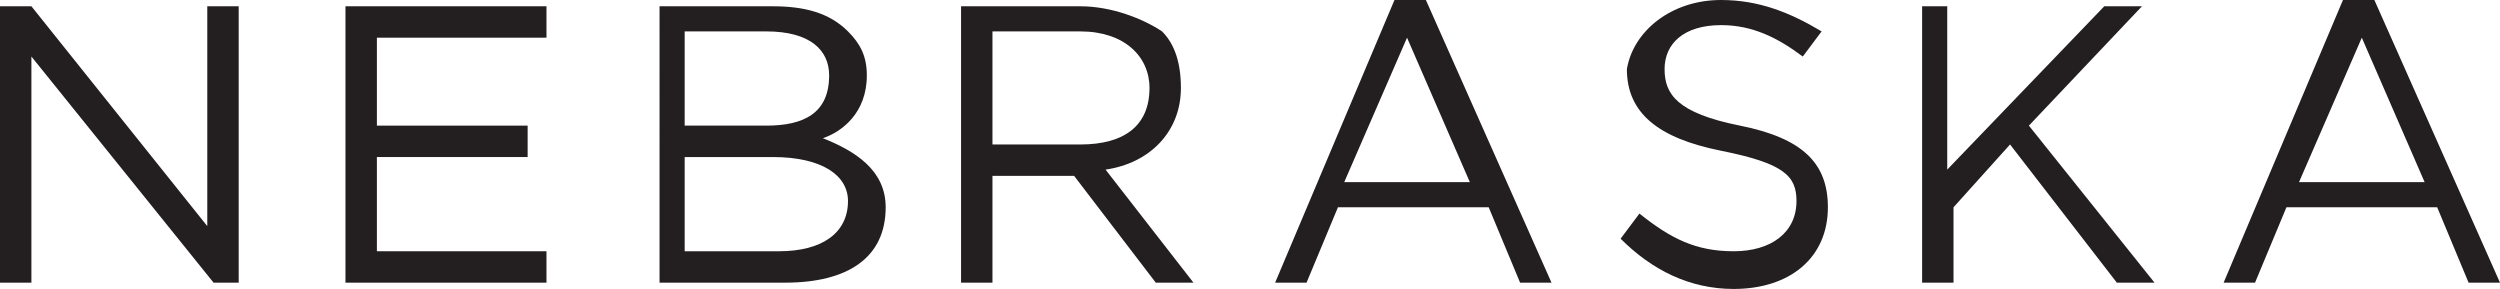 <?xml version="1.0" encoding="utf-8"?>
<!-- Generator: Adobe Illustrator 23.0.2, SVG Export Plug-In . SVG Version: 6.00 Build 0)  -->
<svg version="1.1" id="Layer_1" xmlns="http://www.w3.org/2000/svg" xmlns:xlink="http://www.w3.org/1999/xlink" x="0px" y="0px"
	 viewBox="0 0 39.8 4.6" enable-background="new 0 0 39.8 4.6" xml:space="preserve">
<g>
	<path fill="#231F20" d="M0,0.1h0.5l2.8,3.5V0.1h0.5v4.4H3.4L0.5,0.9v3.6H0V0.1z"/>
	<path fill="#231F20" d="M5.5,0.1h3.2v0.5H6V2h2.4v0.5H6V4h2.7v0.5H5.5V0.1z"/>
	<path fill="#231F20" d="M10.4,0.1h1.9c0.5,0,0.9,0.1,1.2,0.4c0.2,0.2,0.3,0.4,0.3,0.7v0c0,0.6-0.4,0.9-0.7,1c0.5,0.2,1,0.5,1,1.1v0
		c0,0.8-0.6,1.2-1.6,1.2h-2V0.1z M13.2,1.2c0-0.4-0.3-0.7-1-0.7h-1.3V2h1.3C12.8,2,13.2,1.8,13.2,1.2L13.2,1.2z M12.3,2.5h-1.4V4
		h1.5c0.7,0,1.1-0.3,1.1-0.8v0C13.5,2.8,13.1,2.5,12.3,2.5z"/>
	<path fill="#231F20" d="M15.3,0.1h1.9c0.5,0,1,0.2,1.3,0.4c0.2,0.2,0.3,0.5,0.3,0.9v0c0,0.7-0.5,1.2-1.2,1.3L19,4.5h-0.6l-1.3-1.7
		h-1.3v1.7h-0.5V0.1z M17.2,2.3c0.7,0,1.1-0.3,1.1-0.9v0c0-0.5-0.4-0.9-1.1-0.9h-1.4v1.8H17.2z"/>
	<path fill="#231F20" d="M22.2,0h0.5l2,4.5h-0.5l-0.5-1.2h-2.4l-0.5,1.2h-0.5L22.2,0z M23.4,2.9l-1-2.3l-1,2.3H23.4z"/>
	<path fill="#231F20" d="M25.8,3.8l0.3-0.4c0.5,0.4,0.9,0.6,1.5,0.6c0.6,0,1-0.3,1-0.8v0c0-0.4-0.2-0.6-1.2-0.8
		c-1-0.2-1.5-0.6-1.5-1.3v0C26,0.5,26.6,0,27.4,0c0.6,0,1.1,0.2,1.6,0.5l-0.3,0.4c-0.4-0.3-0.8-0.5-1.3-0.5c-0.6,0-0.9,0.3-0.9,0.7
		v0c0,0.4,0.2,0.7,1.2,0.9c1,0.2,1.4,0.6,1.4,1.3v0c0,0.8-0.6,1.3-1.5,1.3C26.9,4.6,26.3,4.3,25.8,3.8z"/>
	<path fill="#231F20" d="M30.5,0.1H31v2.6l2.5-2.6h0.6L32.3,2l2,2.5h-0.6L32,2.3l-0.9,1v1.2h-0.5V0.1z"/>
	<path fill="#231F20" d="M37.3,0h0.5l2,4.5h-0.5l-0.5-1.2h-2.4l-0.5,1.2h-0.5L37.3,0z M38.6,2.9l-1-2.3l-1,2.3H38.6z"/>
</g>
</svg>
